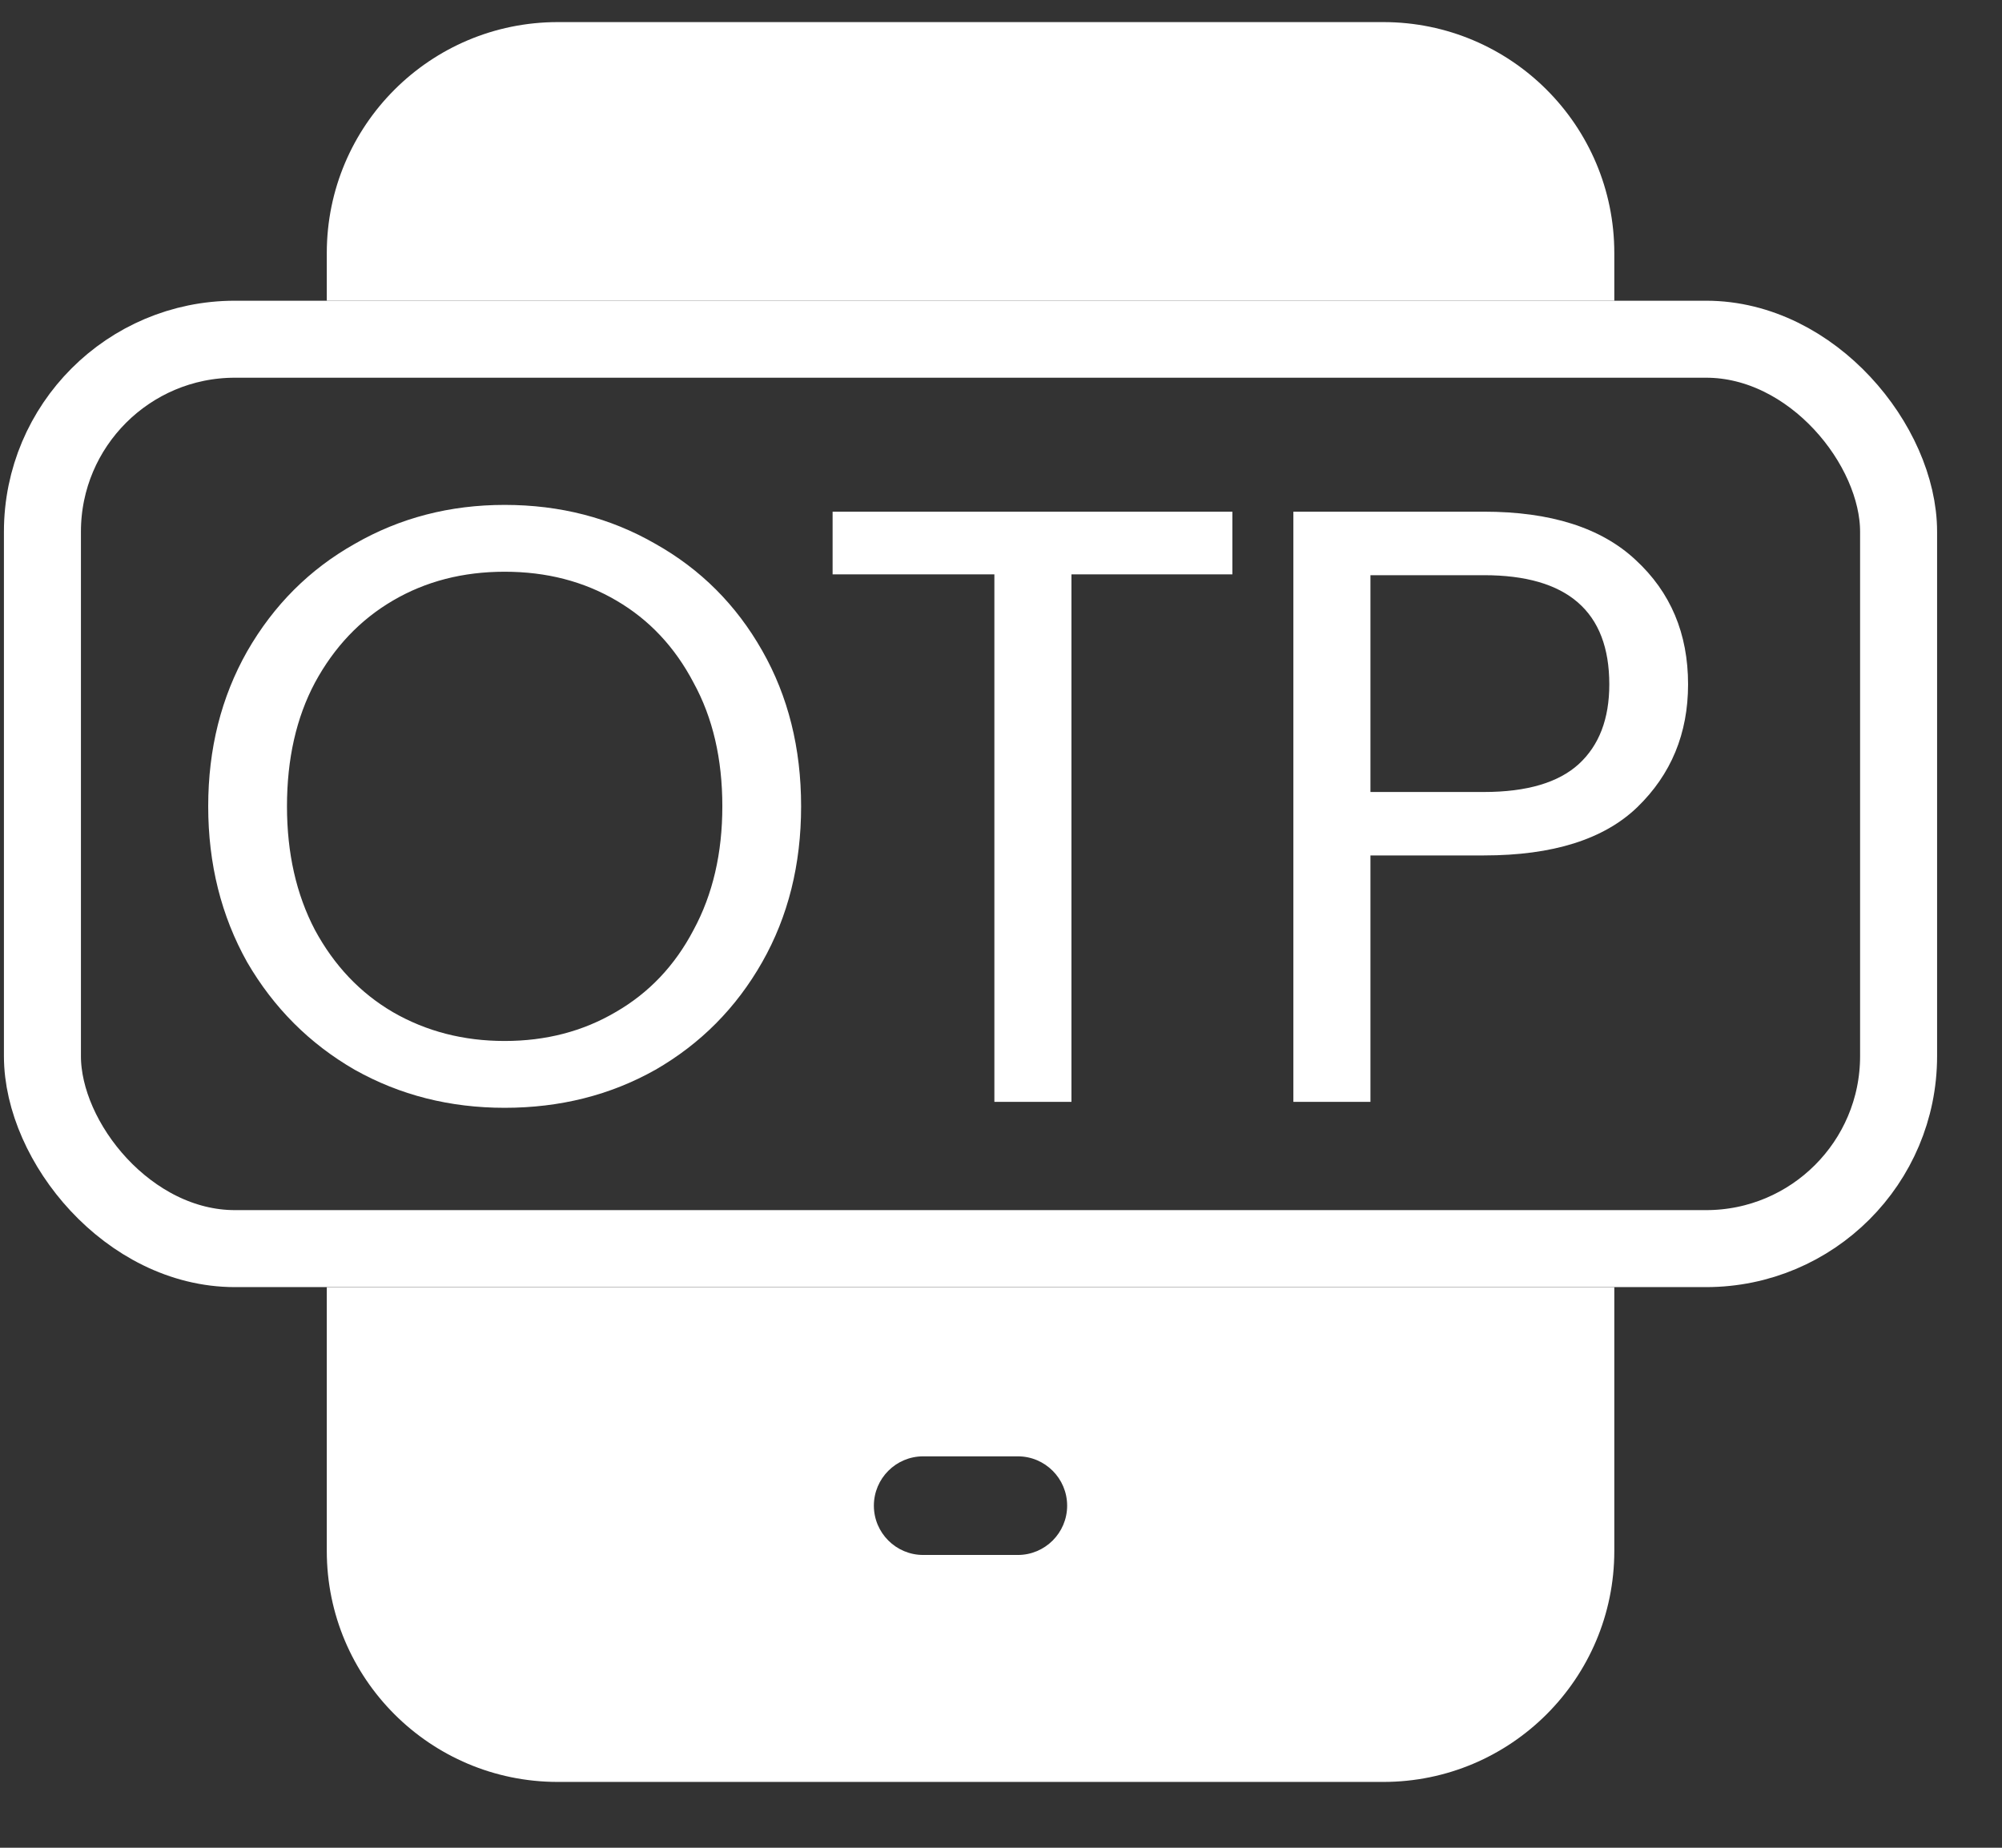 <svg width="26" height="24" viewBox="0 0 26 24" fill="none" xmlns="http://www.w3.org/2000/svg">
<rect x="0" y="0" width="26" height="24" fill="#333333" stroke="none"/>
<path d="M6.554 14.389C5.843 14.389 5.194 14.225 4.607 13.895C4.021 13.557 3.555 13.091 3.21 12.498C2.873 11.896 2.704 11.222 2.704 10.473C2.704 9.726 2.873 9.055 3.21 8.46C3.555 7.859 4.021 7.394 4.607 7.064C5.194 6.726 5.843 6.558 6.554 6.558C7.273 6.558 7.926 6.726 8.512 7.064C9.099 7.394 9.561 7.856 9.898 8.45C10.236 9.043 10.404 9.718 10.404 10.473C10.404 11.229 10.236 11.903 9.898 12.498C9.561 13.091 9.099 13.557 8.512 13.895C7.926 14.225 7.273 14.389 6.554 14.389ZM6.554 13.521C7.09 13.521 7.57 13.396 7.995 13.146C8.428 12.897 8.765 12.541 9.007 12.079C9.257 11.617 9.381 11.082 9.381 10.473C9.381 9.857 9.257 9.322 9.007 8.867C8.765 8.405 8.432 8.05 8.006 7.801C7.581 7.551 7.097 7.426 6.554 7.426C6.012 7.426 5.528 7.551 5.102 7.801C4.677 8.05 4.34 8.405 4.09 8.867C3.848 9.322 3.727 9.857 3.727 10.473C3.727 11.082 3.848 11.617 4.09 12.079C4.34 12.541 4.677 12.897 5.102 13.146C5.535 13.396 6.019 13.521 6.554 13.521ZM16.005 6.646V7.46H13.915V14.312H12.914V7.46H10.813V6.646H16.005ZM21.923 8.889C21.923 9.527 21.703 10.059 21.263 10.485C20.83 10.902 20.167 11.111 19.272 11.111H17.798V14.312H16.797V6.646H19.272C20.137 6.646 20.794 6.854 21.241 7.272C21.696 7.691 21.923 8.229 21.923 8.889ZM19.272 10.287C19.829 10.287 20.24 10.165 20.504 9.924C20.768 9.681 20.9 9.337 20.9 8.889C20.9 7.944 20.357 7.471 19.272 7.471H17.798V10.287H19.272Z" fill="white"/>
<rect x="0.551" y="4.406" width="24.106" height="11.812" rx="2.5" stroke="white"/>
<path fill-rule="evenodd" clip-rule="evenodd" d="M4.244 3.287C4.244 1.63 5.587 0.287 7.244 0.287H17.965C19.622 0.287 20.965 1.63 20.965 3.287V3.906H4.244V3.287ZM4.244 16.719H20.965V20.145C20.965 21.801 19.622 23.145 17.965 23.145H7.244C5.587 23.145 4.244 21.801 4.244 20.145V16.719ZM11.989 18.916C11.636 18.916 11.349 19.203 11.349 19.557C11.349 19.91 11.636 20.197 11.989 20.197H13.219C13.572 20.197 13.859 19.91 13.859 19.557C13.859 19.203 13.572 18.916 13.219 18.916H11.989Z" fill="white"/>
</svg>
